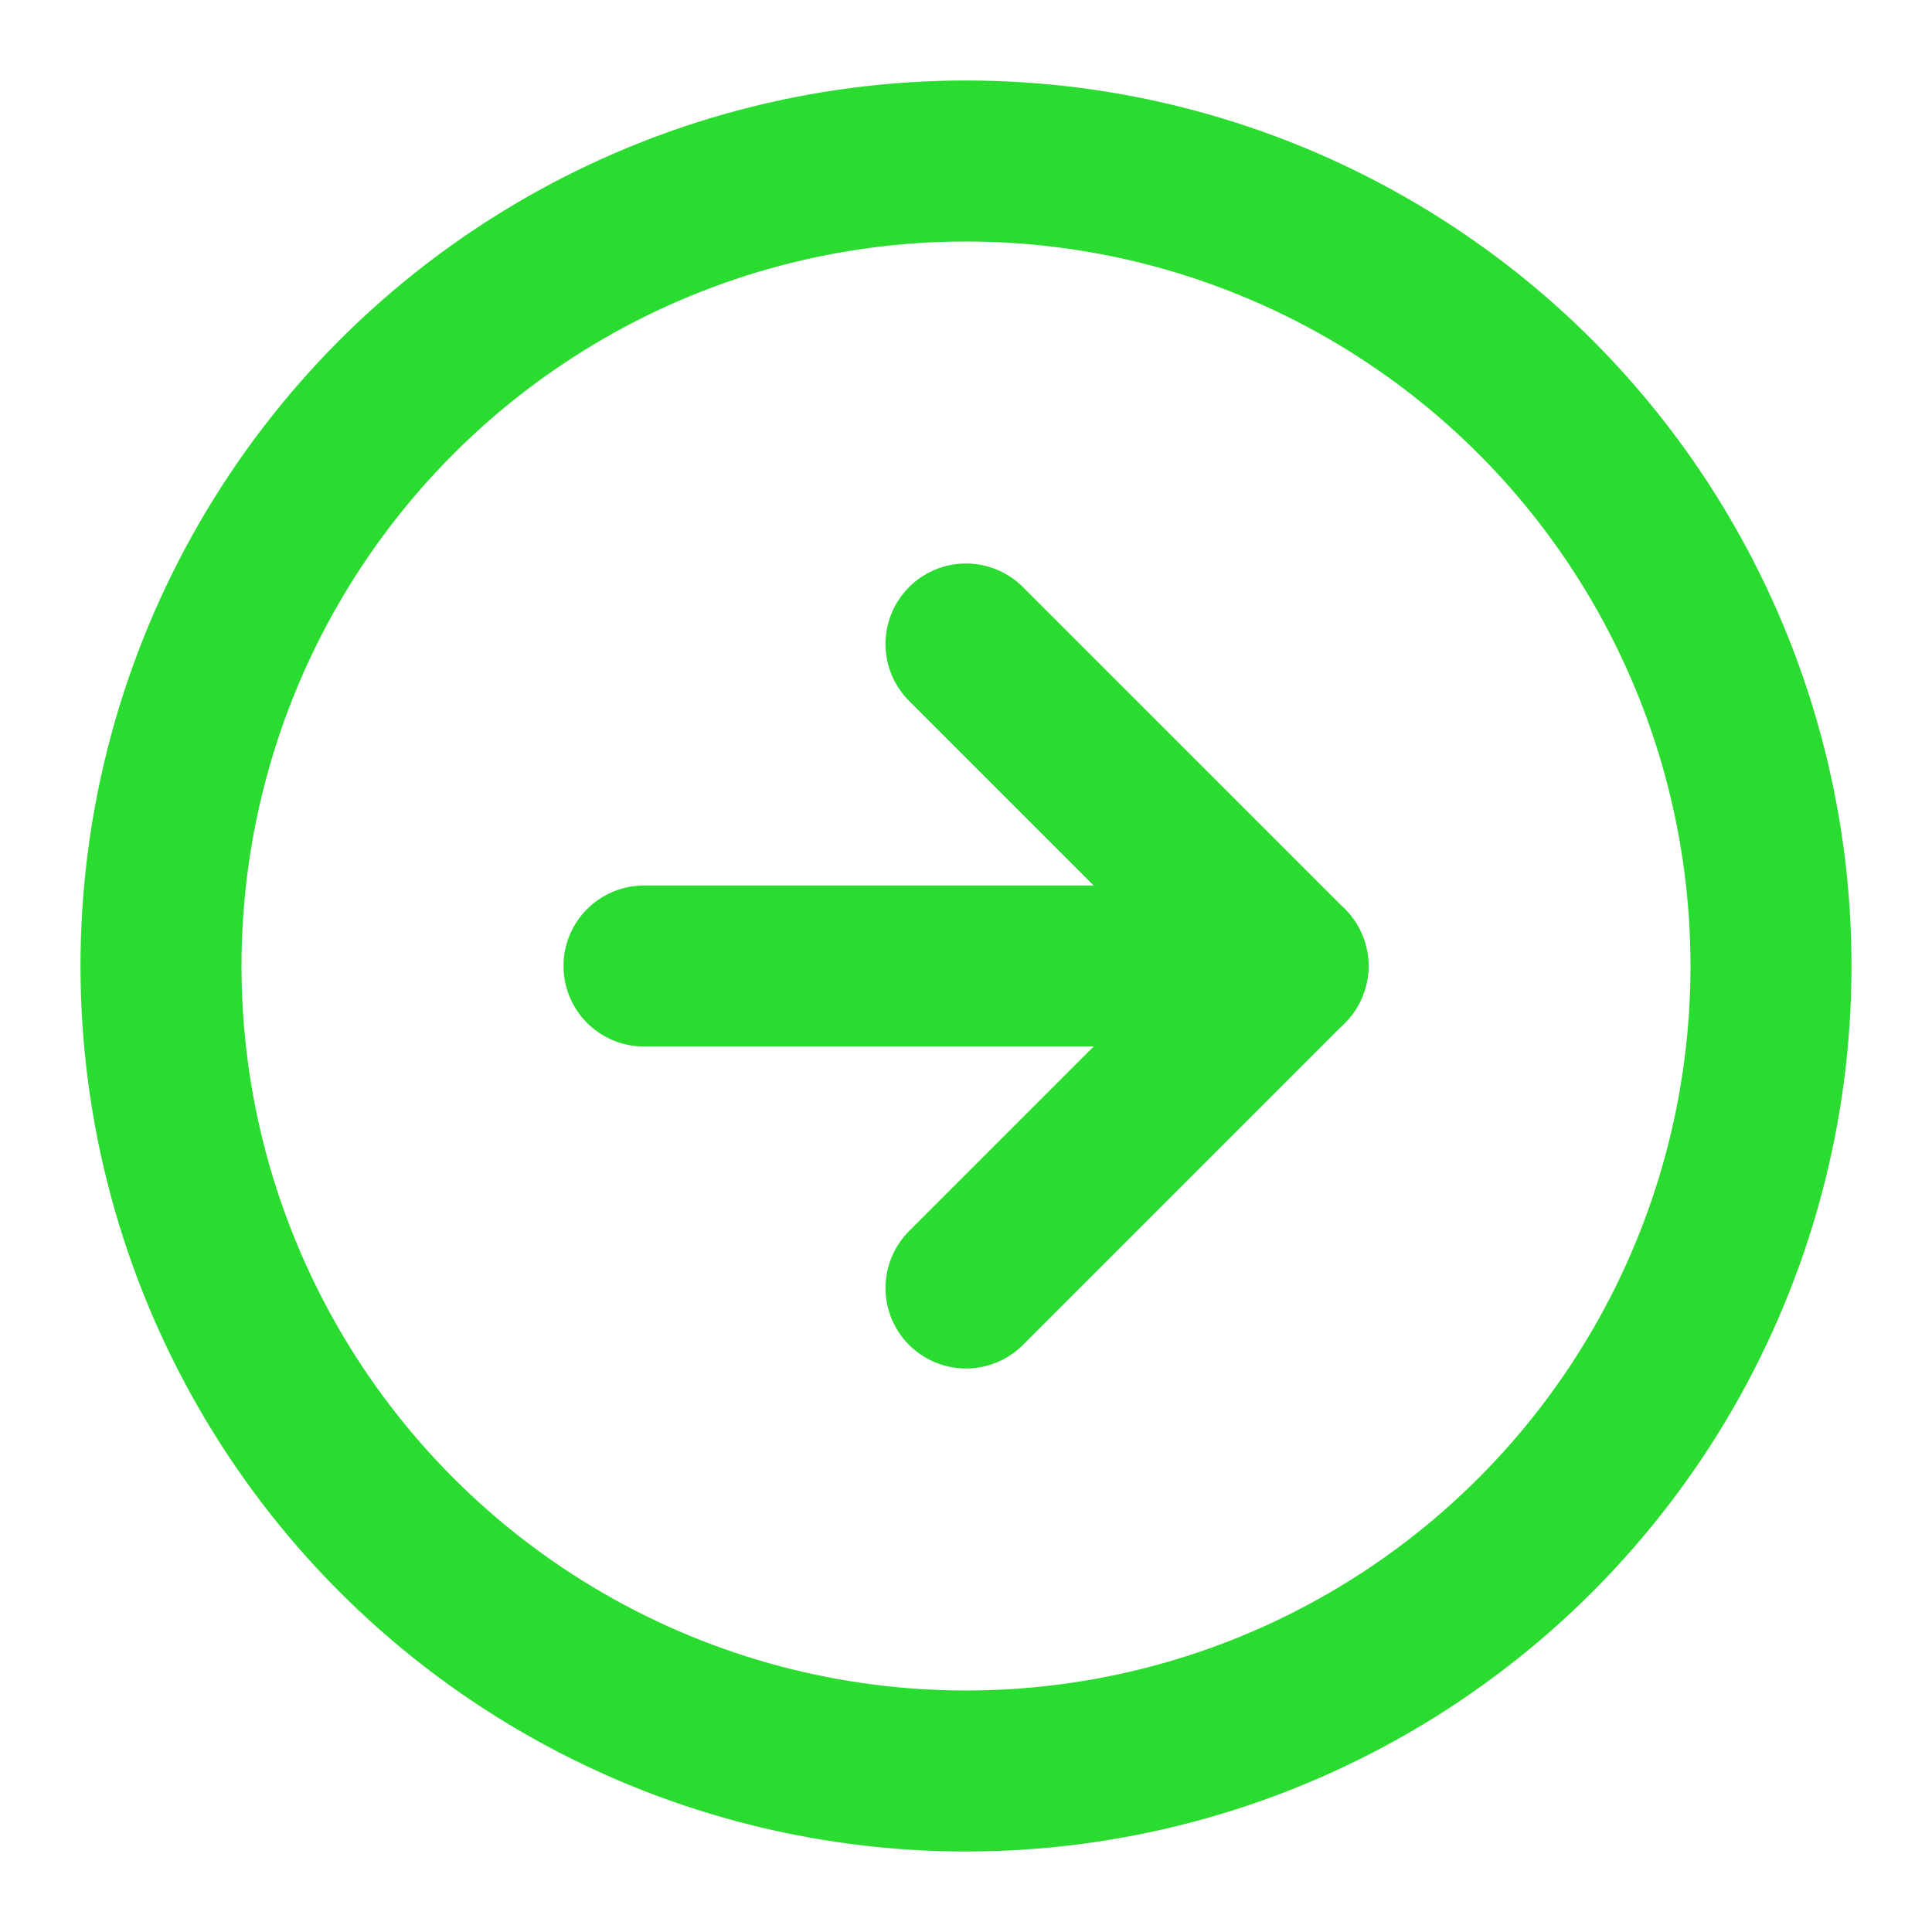 <svg xmlns="http://www.w3.org/2000/svg" width="24" height="24" viewBox="0 0 24 24" fill="none" stroke="#2adc2f" stroke-width="2" stroke-linecap="round" stroke-linejoin="round" class="feather feather-arrow-right-circle"><circle cx="12" cy="12" r="10"></circle><polyline points="12 16 16 12 12 8"></polyline><line x1="8" y1="12" x2="16" y2="12"></line></svg>